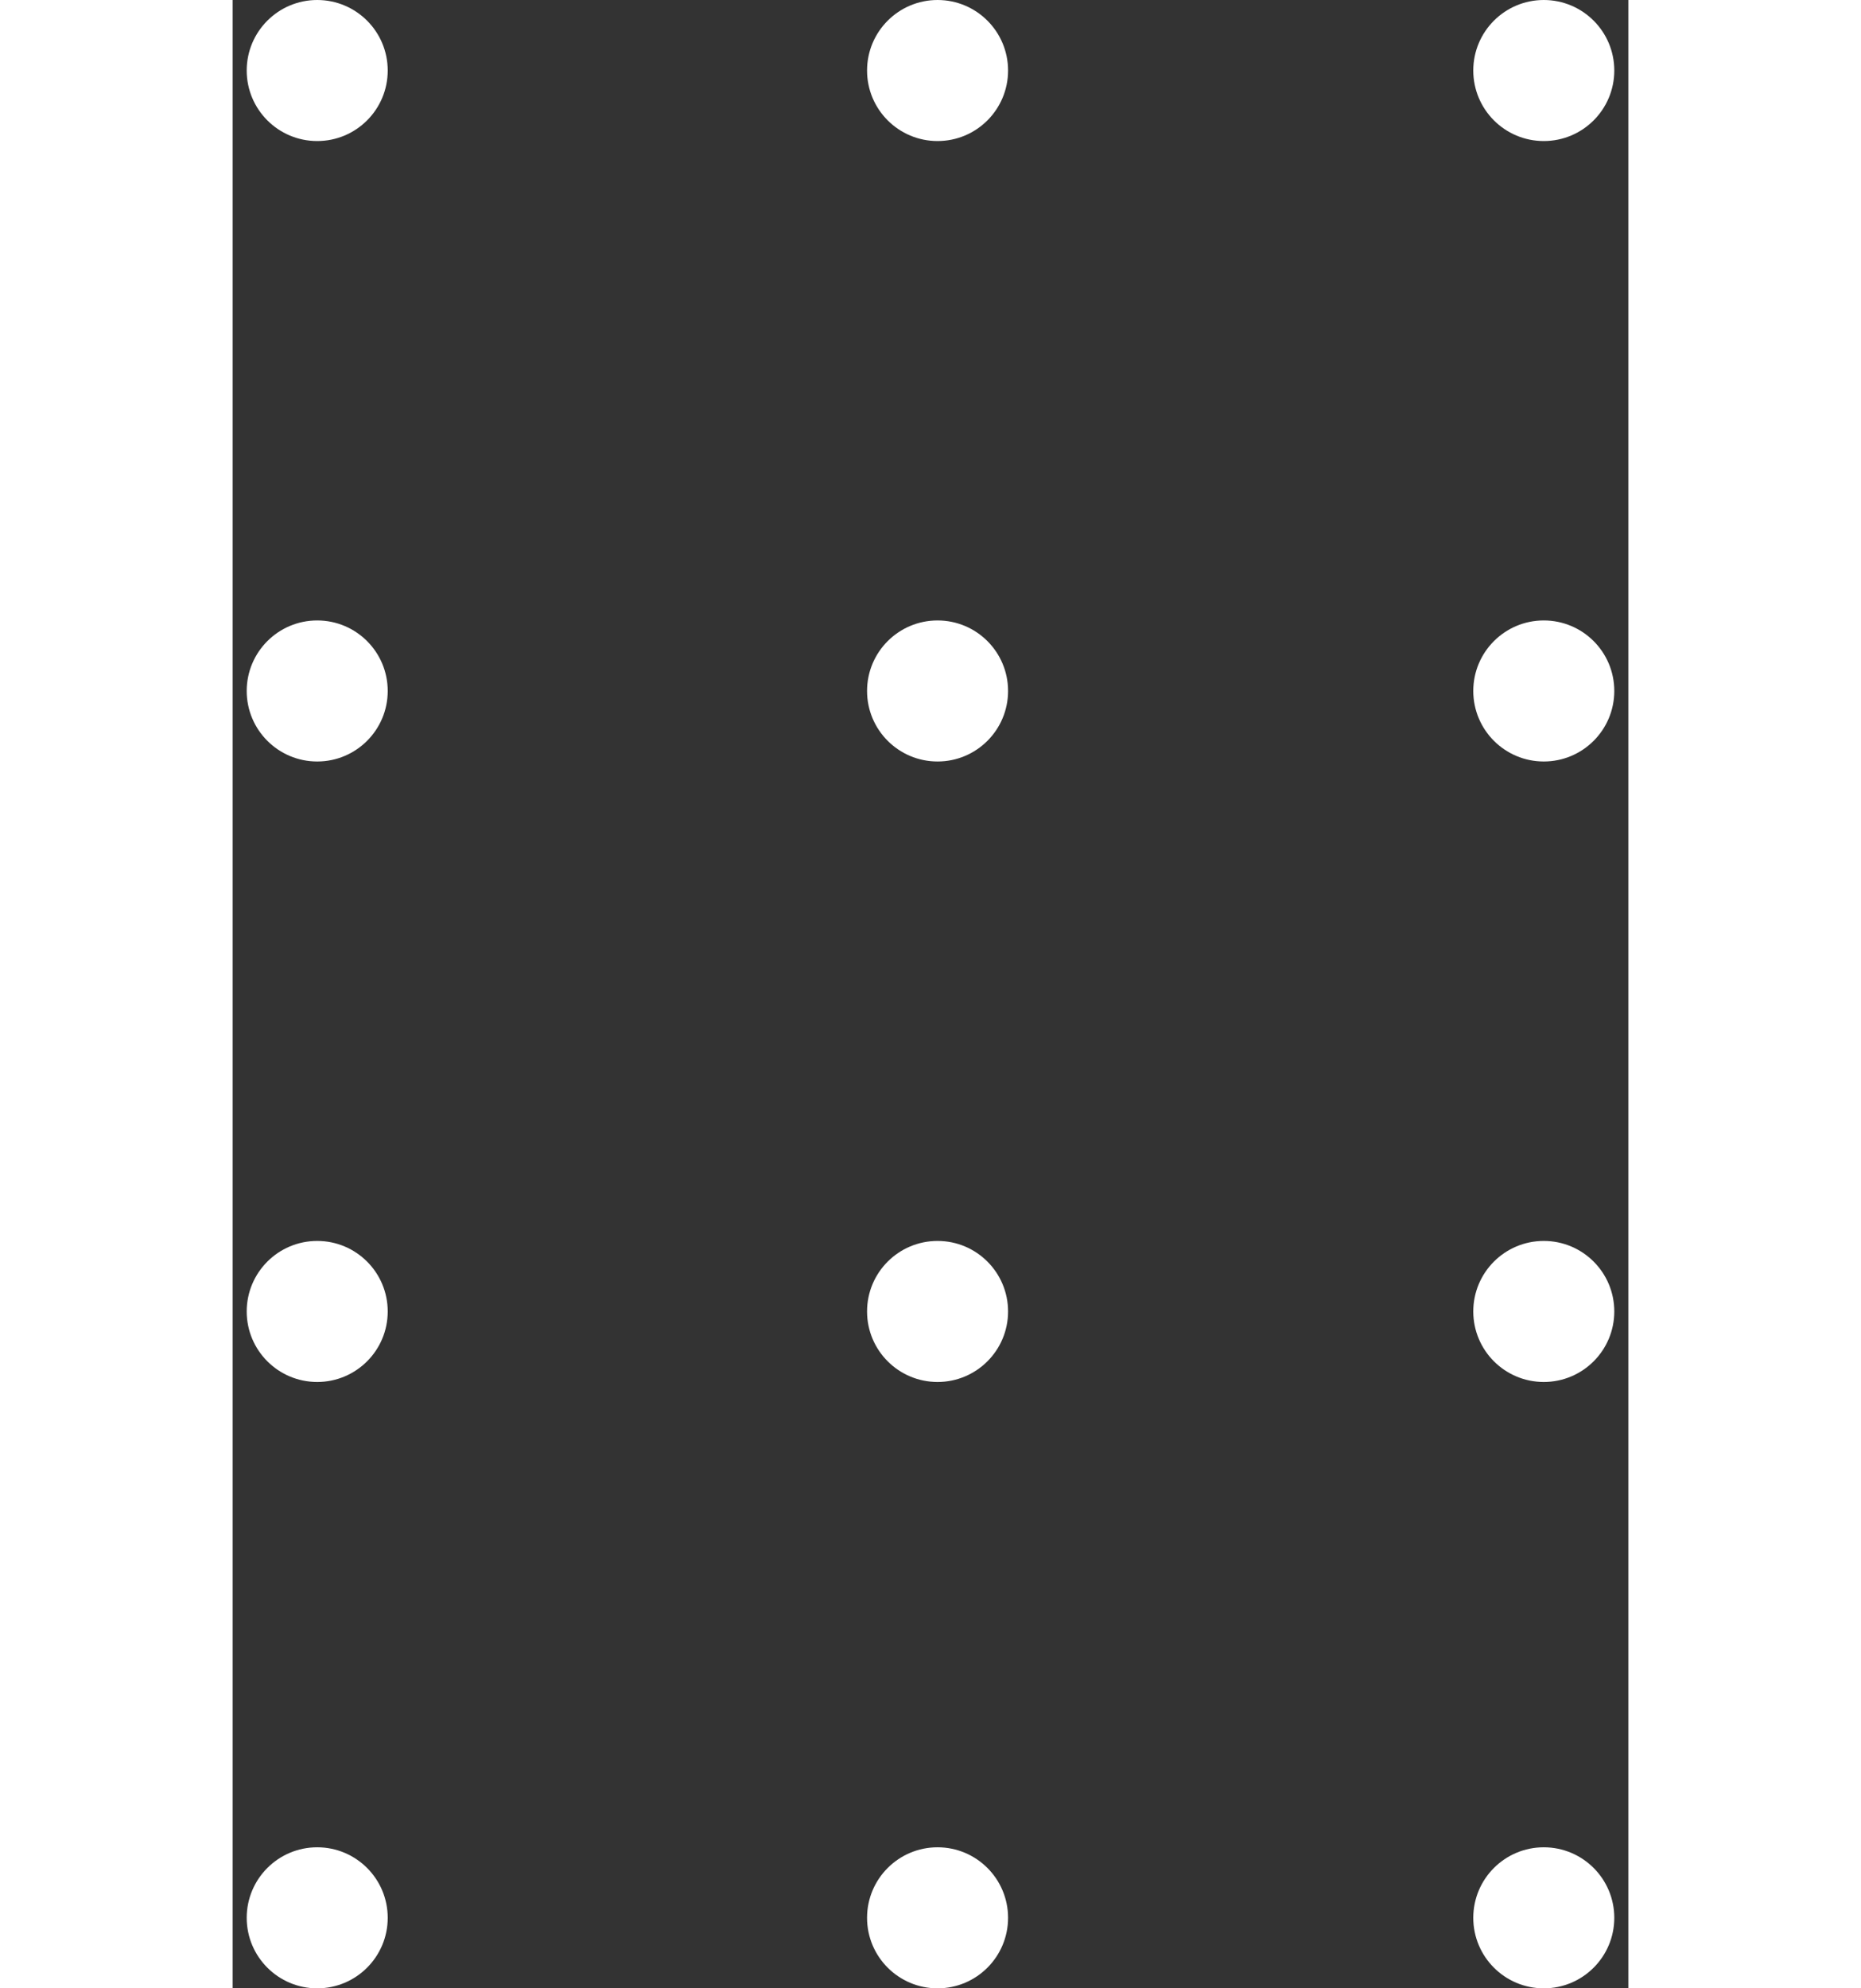 <svg
               width="44"
               height="47"
               viewBox="0 0 33 47"
               fill="none"
               xmlns="http://www.w3.org/2000/svg"
               >
               <rect x="0" y="0" width="33" height="47" fill="#333333" stroke="none"/>
               <circle
                  cx="16.667"
                  cy="31"
                  r="1.667"
                  transform="rotate(-90 16.667 31)"
                  fill="white"
                  />
               <circle
                  cx="2"
                  cy="31"
                  r="1.667"
                  transform="rotate(-90 2 31)"
                  fill="white"
                  />
               <circle
                  cx="31"
                  cy="31"
                  r="1.667"
                  transform="rotate(-90 31 31)"
                  fill="white"
                  />
               <circle
                  cx="16.667"
                  cy="16.333"
                  r="1.667"
                  transform="rotate(-90 16.667 16.333)"
                  fill="white"
                  />
               <circle
                  cx="2"
                  cy="16.333"
                  r="1.667"
                  transform="rotate(-90 2 16.333)"
                  fill="white"
                  />
               <circle
                  cx="31"
                  cy="16.333"
                  r="1.667"
                  transform="rotate(-90 31 16.333)"
                  fill="white"
                  />
               <circle
                  cx="16.667"
                  cy="45.333"
                  r="1.667"
                  transform="rotate(-90 16.667 45.333)"
                  fill="white"
                  />
               <circle
                  cx="16.667"
                  cy="1.667"
                  r="1.667"
                  transform="rotate(-90 16.667 1.667)"
                  fill="white"
                  />
               <circle
                  cx="2"
                  cy="45.333"
                  r="1.667"
                  transform="rotate(-90 2 45.333)"
                  fill="white"
                  />
               <circle
                  cx="2"
                  cy="1.667"
                  r="1.667"
                  transform="rotate(-90 2 1.667)"
                  fill="white"
                  />
               <circle
                  cx="31"
                  cy="45.333"
                  r="1.667"
                  transform="rotate(-90 31 45.333)"
                  fill="white"
                  />
               <circle
                  cx="31"
                  cy="1.667"
                  r="1.667"
                  transform="rotate(-90 31 1.667)"
                  fill="white"
                  />
            </svg>